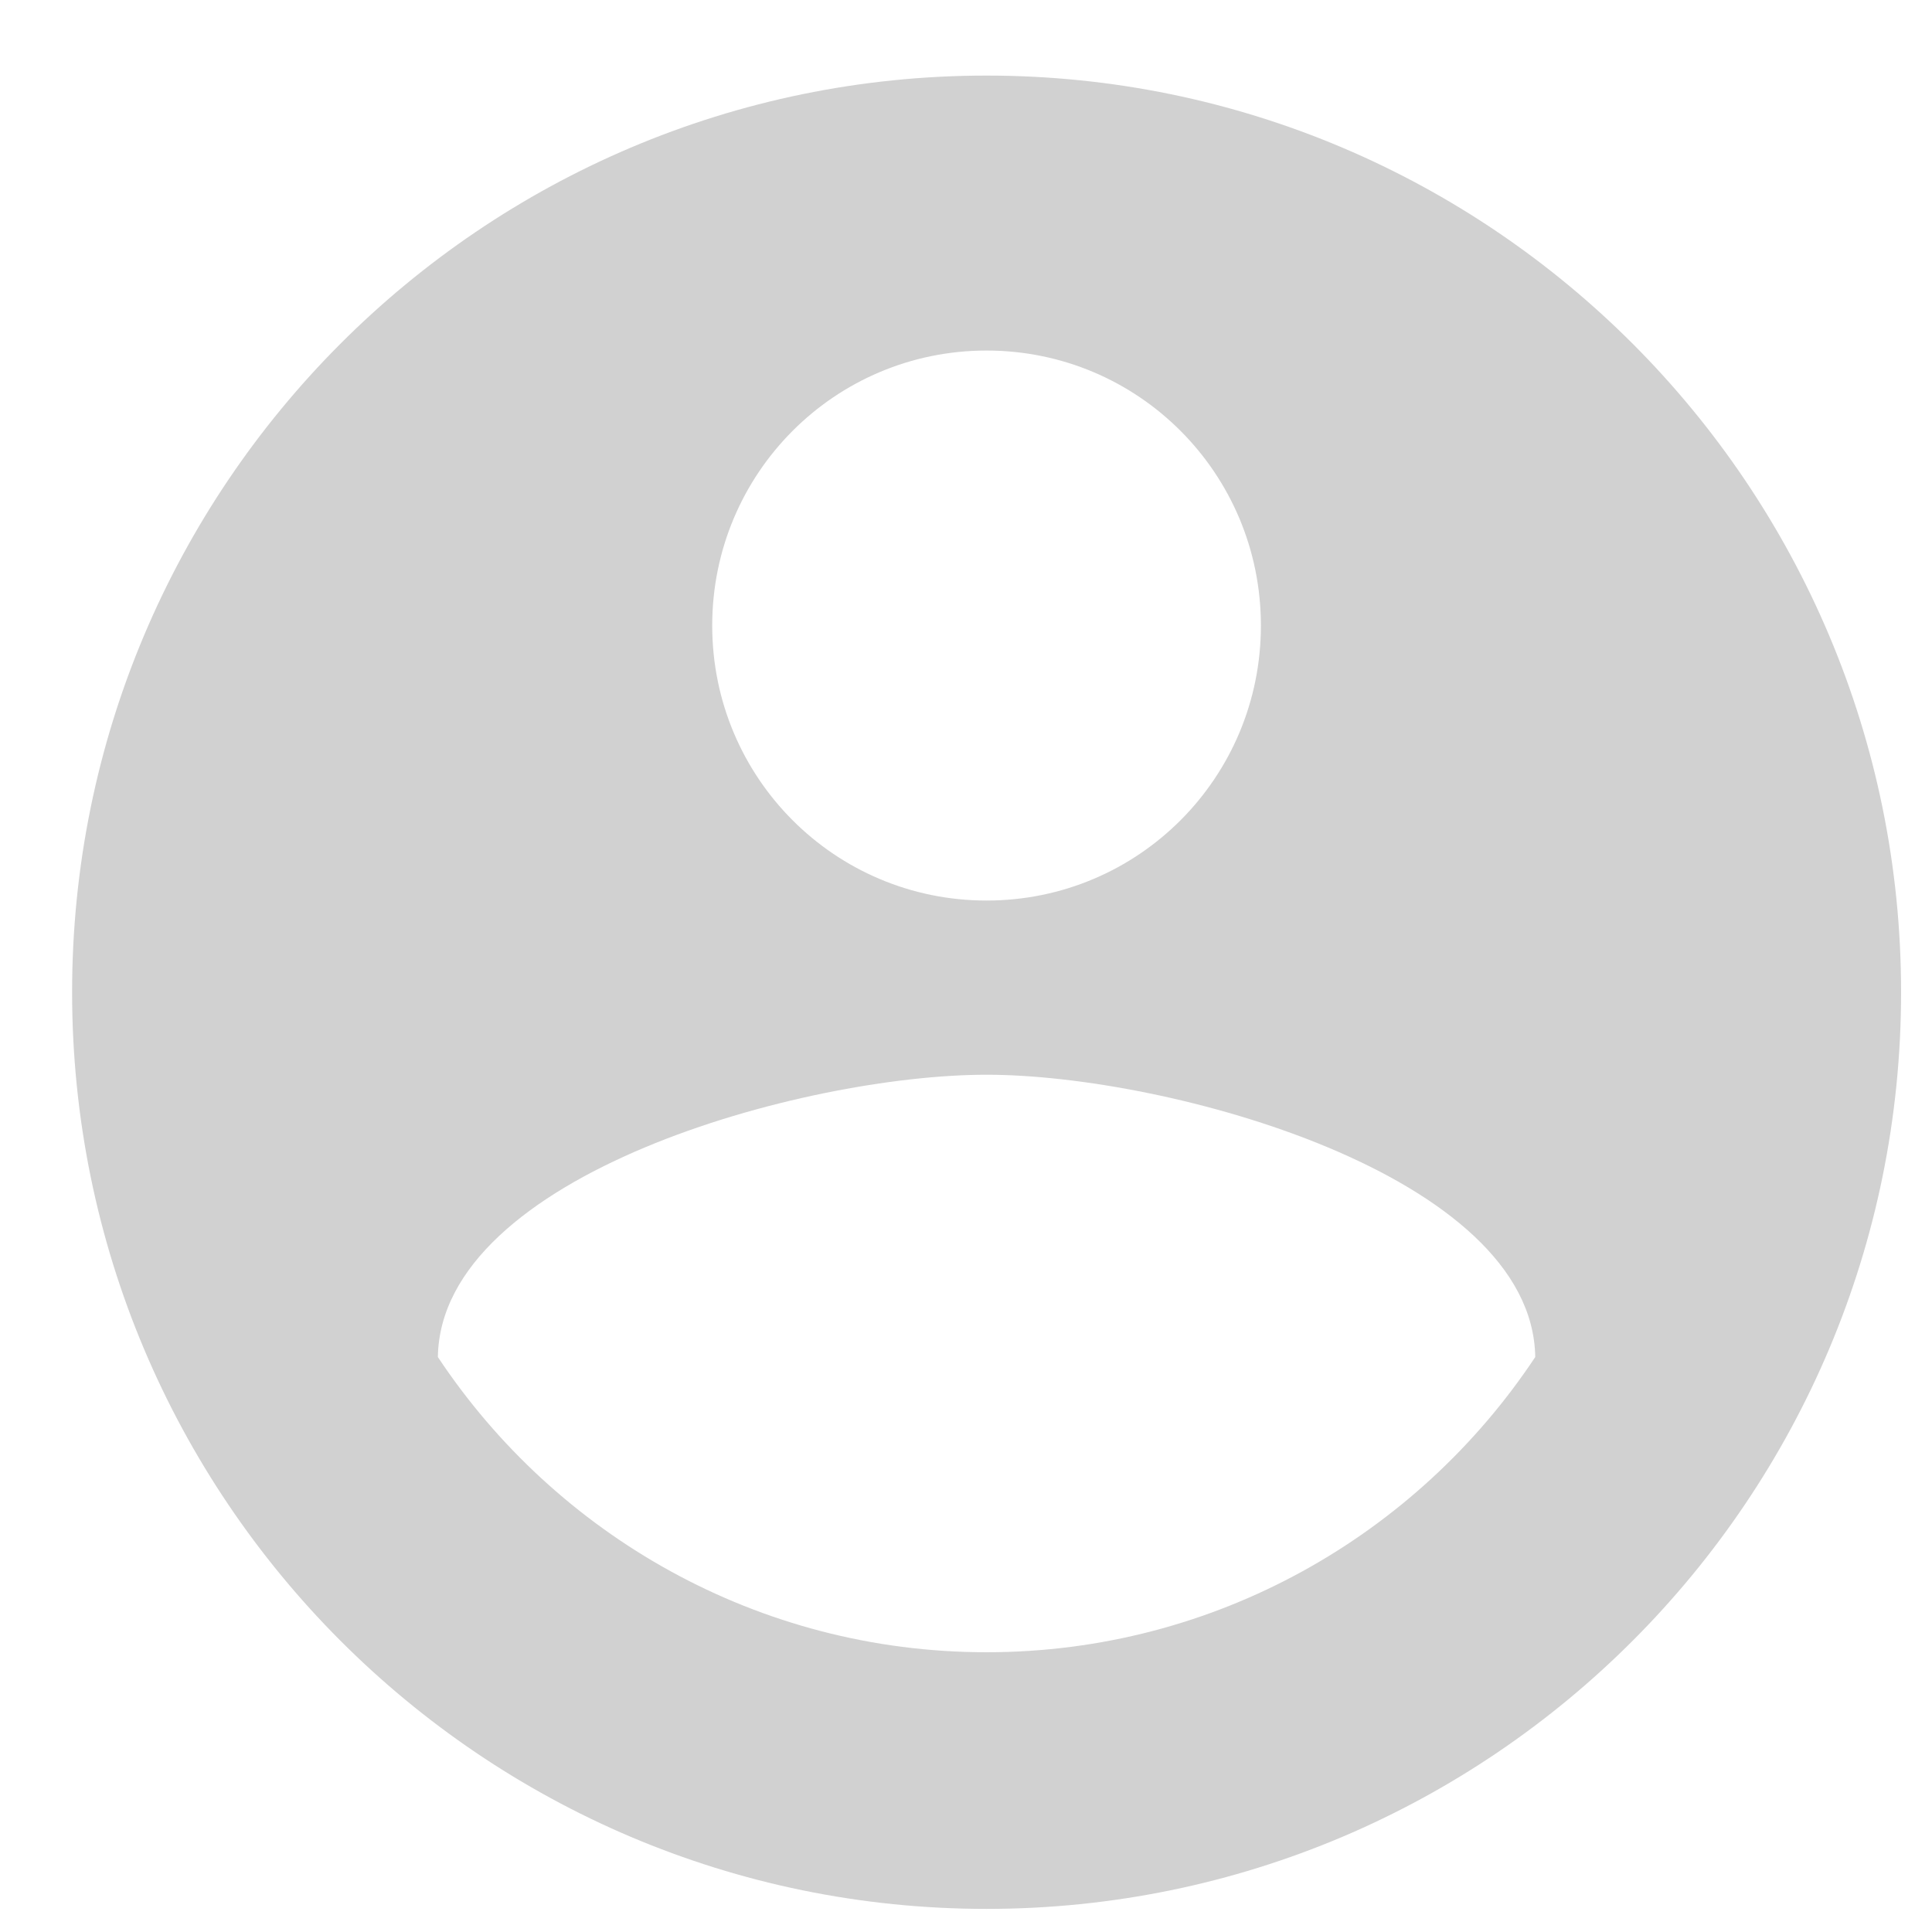<?xml version="1.0" encoding="UTF-8"?>
<svg width="25px" height="25px" viewBox="0 0 25 25" version="1.1" xmlns="http://www.w3.org/2000/svg" xmlns:xlink="http://www.w3.org/1999/xlink">
    <!-- Generator: Sketch 49 (51002) - http://www.bohemiancoding.com/sketch -->
    <title>ic_account_circle 1</title>
    <desc>Created with Sketch.</desc>
    <defs>
        <path d="M11.833,0 C5.301,0 0,5.314 0,11.861 C0,18.409 5.301,23.723 11.833,23.723 C18.365,23.723 23.667,18.409 23.667,11.861 C23.667,5.314 18.365,0 11.833,0 L11.833,0 Z M11.833,3.558 C13.798,3.558 15.383,5.148 15.383,7.117 C15.383,9.086 13.798,10.675 11.833,10.675 C9.869,10.675 8.283,9.086 8.283,7.117 C8.283,5.148 9.869,3.558 11.833,3.558 L11.833,3.558 Z M11.833,20.402 C8.875,20.402 6.26,18.883 4.733,16.582 C4.769,14.222 9.467,12.929 11.833,12.929 C14.188,12.929 18.898,14.222 18.933,16.582 C17.407,18.883 14.792,20.402 11.833,20.402 L11.833,20.402 Z" id="path-1"></path>
    </defs>
    <g id="Welcome" stroke="none" stroke-width="1" fill="none" fill-rule="evenodd">
        <g id="LogIn.1" transform="translate(-213, -432)">
            <g id="Popup" transform="translate(40, 108)">
                <g id="Group-2" transform="translate(155, 324)">
                    <g id="ic_account_circle-1" transform="translate(18.933, 0.978)">
                        <mask id="mask-2" fill="white">
                            <use xlink:href="#path-1"></use>
                        </mask>
                        <use id="Mask" fill="#D1D1D1" xlink:href="#path-1"></use>
                    </g>
                </g>
            </g>
        </g>
    </g>
</svg>